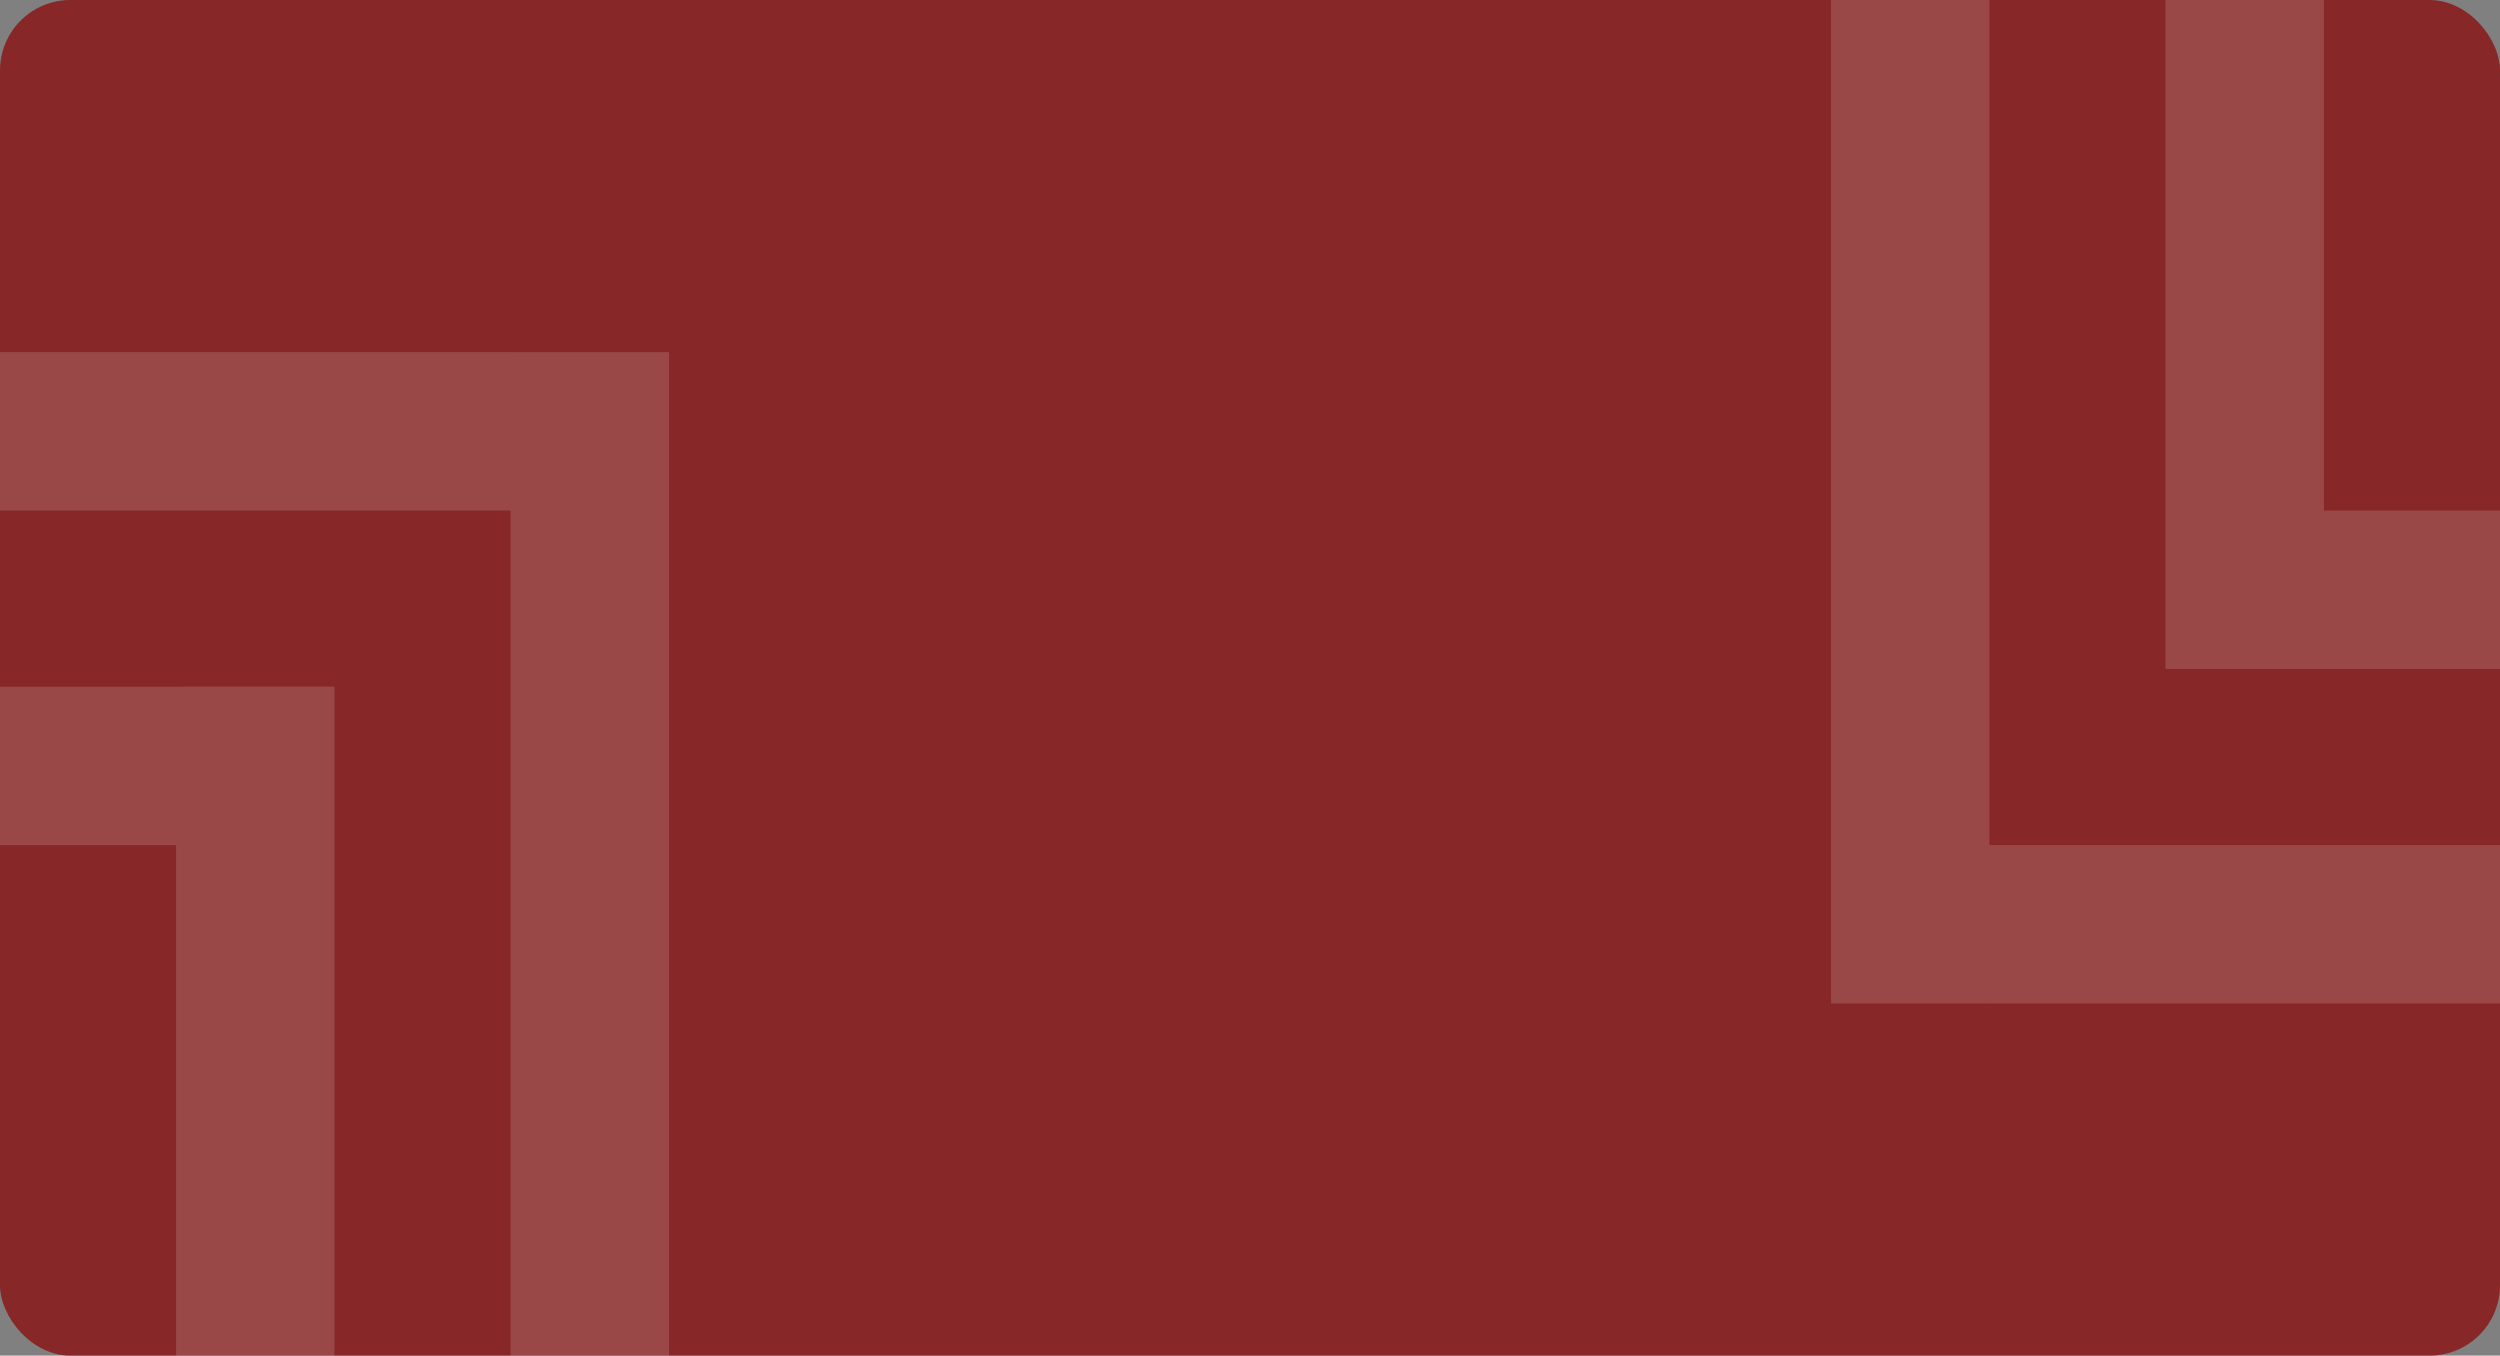 <svg width="284" height="154" viewBox="0 0 284 154" fill="none" xmlns="http://www.w3.org/2000/svg">
<rect x="0" y="0" width="284" height="154" fill="#808080" stroke="none"/>
<rect width="284" height="154" rx="8" fill="#872727"/>
<rect x="246" width="18" height="76" fill="white" fill-opacity="0.15"/>
<rect x="284" y="58" width="18" height="20" transform="rotate(90 284 58)" fill="white" fill-opacity="0.15"/>
<rect x="208" width="18" height="114" fill="white" fill-opacity="0.15"/>
<rect x="284" y="96" width="18" height="58" transform="rotate(90 284 96)" fill="white" fill-opacity="0.15"/>
<rect x="38" y="154" width="18" height="76" transform="rotate(180 38 154)" fill="white" fill-opacity="0.15"/>
<rect y="96" width="18" height="20" transform="rotate(-90 0 96)" fill="white" fill-opacity="0.15"/>
<rect x="76" y="154" width="18" height="114" transform="rotate(180 76 154)" fill="white" fill-opacity="0.15"/>
<rect y="58" width="18" height="58" transform="rotate(-90 0 58)" fill="white" fill-opacity="0.15"/>
</svg>
